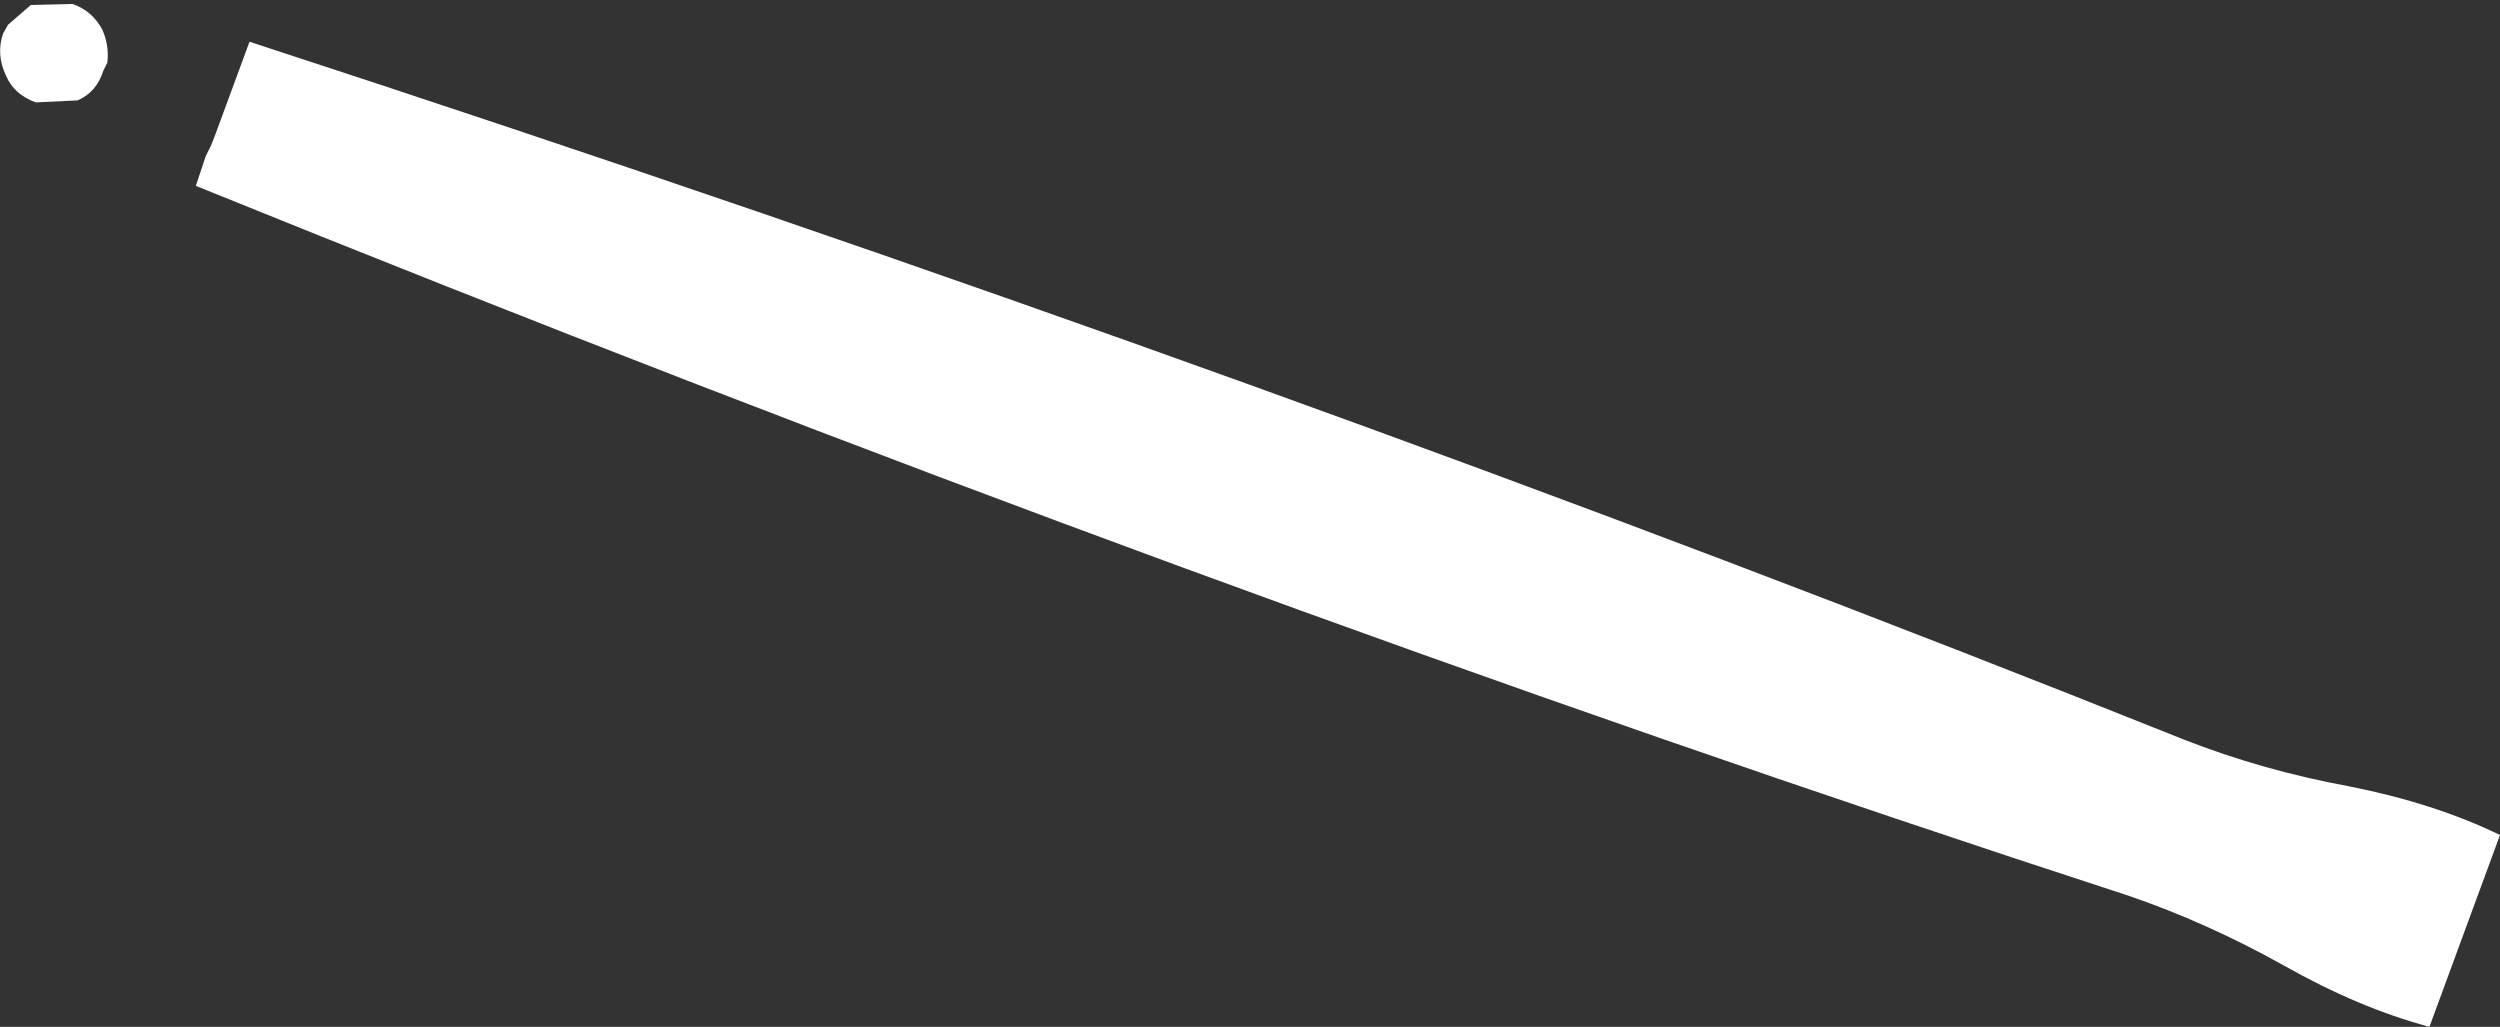 <?xml version="1.0" encoding="UTF-8" standalone="no"?>
<svg xmlns:xlink="http://www.w3.org/1999/xlink" height="51.65px" width="125.75px" xmlns="http://www.w3.org/2000/svg">
  <rect width="100%" height="100%" fill="#333333" stroke="none"/>
  <g transform="matrix(1.0, 0.0, 0.0, 1.0, -156.2, -355.95)">
    <path d="M166.05 365.3 L166.55 363.8 166.8 363.3 167.0 362.8 168.75 358.05 Q220.7 375.0 266.05 393.15 270.0 394.7 274.35 395.5 278.65 396.35 281.95 397.95 L278.4 407.6 Q274.85 406.65 271.05 404.5 267.2 402.35 263.25 401.0 216.75 385.85 166.05 365.3 M156.35 357.65 L156.6 357.2 157.75 356.2 159.85 356.15 Q160.85 356.5 161.35 357.45 161.7 358.25 161.6 359.1 L161.4 359.5 Q161.05 360.6 160.1 361.0 L158.0 361.1 Q156.9 360.7 156.5 359.75 156.0 358.7 156.35 357.65" fill="#ffffff" fill-rule="evenodd" stroke="none"/>
  </g>
</svg>
